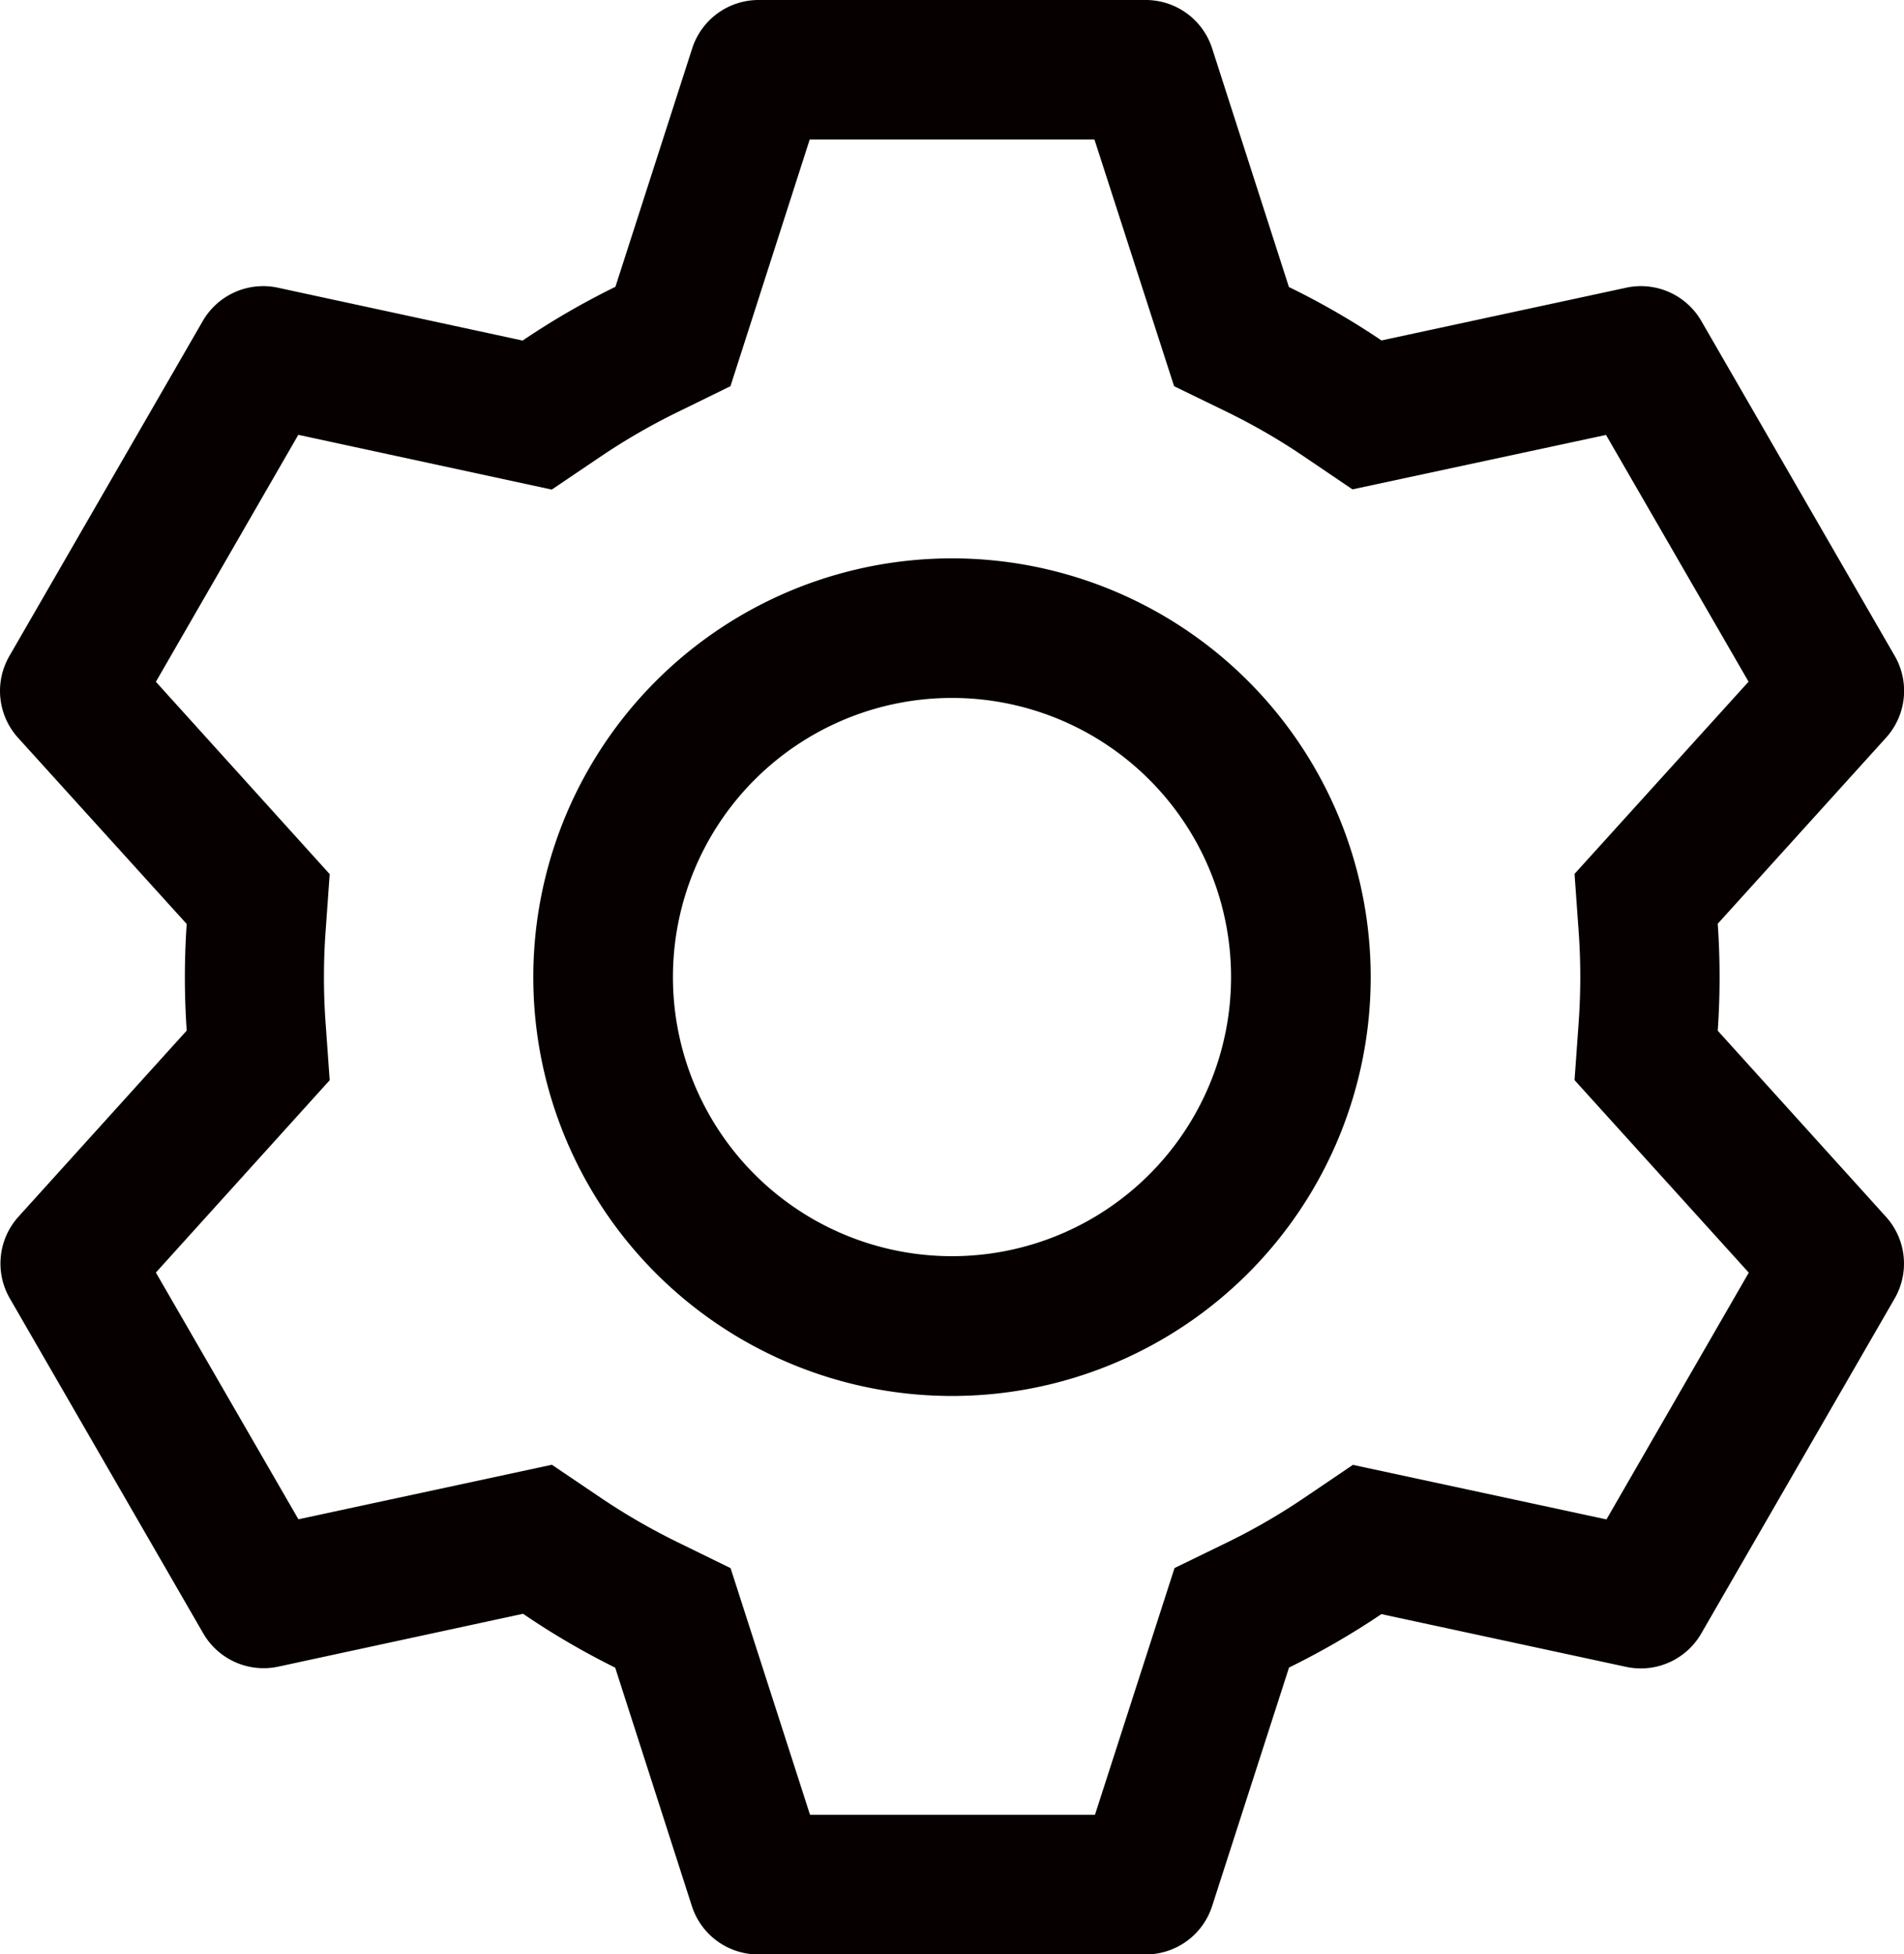 <svg xmlns="http://www.w3.org/2000/svg" width="17.112" height="17.559" viewBox="0 0 17.112 17.559">
  <path id="setting-svgrepo-com_1_" data-name="setting-svgrepo-com (1)" d="M85.693,64a.627.627,0,0,1,.6.435l.69,2.144a6.821,6.821,0,0,1,.832.48l2.2-.474a.627.627,0,0,1,.675.3l1.738,3.009a.627.627,0,0,1-.079.735L90.837,72.3a7,7,0,0,1,0,.961l1.511,1.671a.627.627,0,0,1,.079.735l-1.738,3.01a.627.627,0,0,1-.675.3l-2.2-.474a6.971,6.971,0,0,1-.83.48l-.691,2.143a.627.627,0,0,1-.6.435H82.217a.627.627,0,0,1-.6-.435l-.689-2.142A6.89,6.89,0,0,1,80.1,78.5l-2.2.475a.627.627,0,0,1-.675-.3l-1.738-3.009a.627.627,0,0,1,.079-.735l1.511-1.671a7,7,0,0,1,0-.958L75.562,70.63a.627.627,0,0,1-.079-.735l1.738-3.01a.627.627,0,0,1,.675-.3l2.2.475a6.963,6.963,0,0,1,.834-.483l.69-2.142A.627.627,0,0,1,82.216,64h3.477Zm-.459,1.254H82.676l-.712,2.216-.48.235a5.765,5.765,0,0,0-.682.394l-.444.3-2.278-.492L76.8,70.126l1.562,1.728-.038.532a5.745,5.745,0,0,0,0,.788l.038.532L76.8,75.434l1.281,2.217,2.278-.49.444.3a5.765,5.765,0,0,0,.682.394l.48.235.714,2.216h2.561l.715-2.217.479-.233a5.652,5.652,0,0,0,.681-.394l.443-.3,2.279.49,1.279-2.217L89.55,73.705l.038-.532a5.741,5.741,0,0,0,0-.789l-.038-.532,1.564-1.727-1.281-2.217-2.279.489-.443-.3a5.637,5.637,0,0,0-.681-.394l-.479-.233-.716-2.217Zm-1.279,3.763a3.763,3.763,0,1,1-3.763,3.763A3.763,3.763,0,0,1,83.955,69.017Zm0,1.254a2.508,2.508,0,1,0,2.508,2.508A2.508,2.508,0,0,0,83.955,70.271Z" transform="translate(-75.399 -64)" fill="#060000"/>
</svg>
